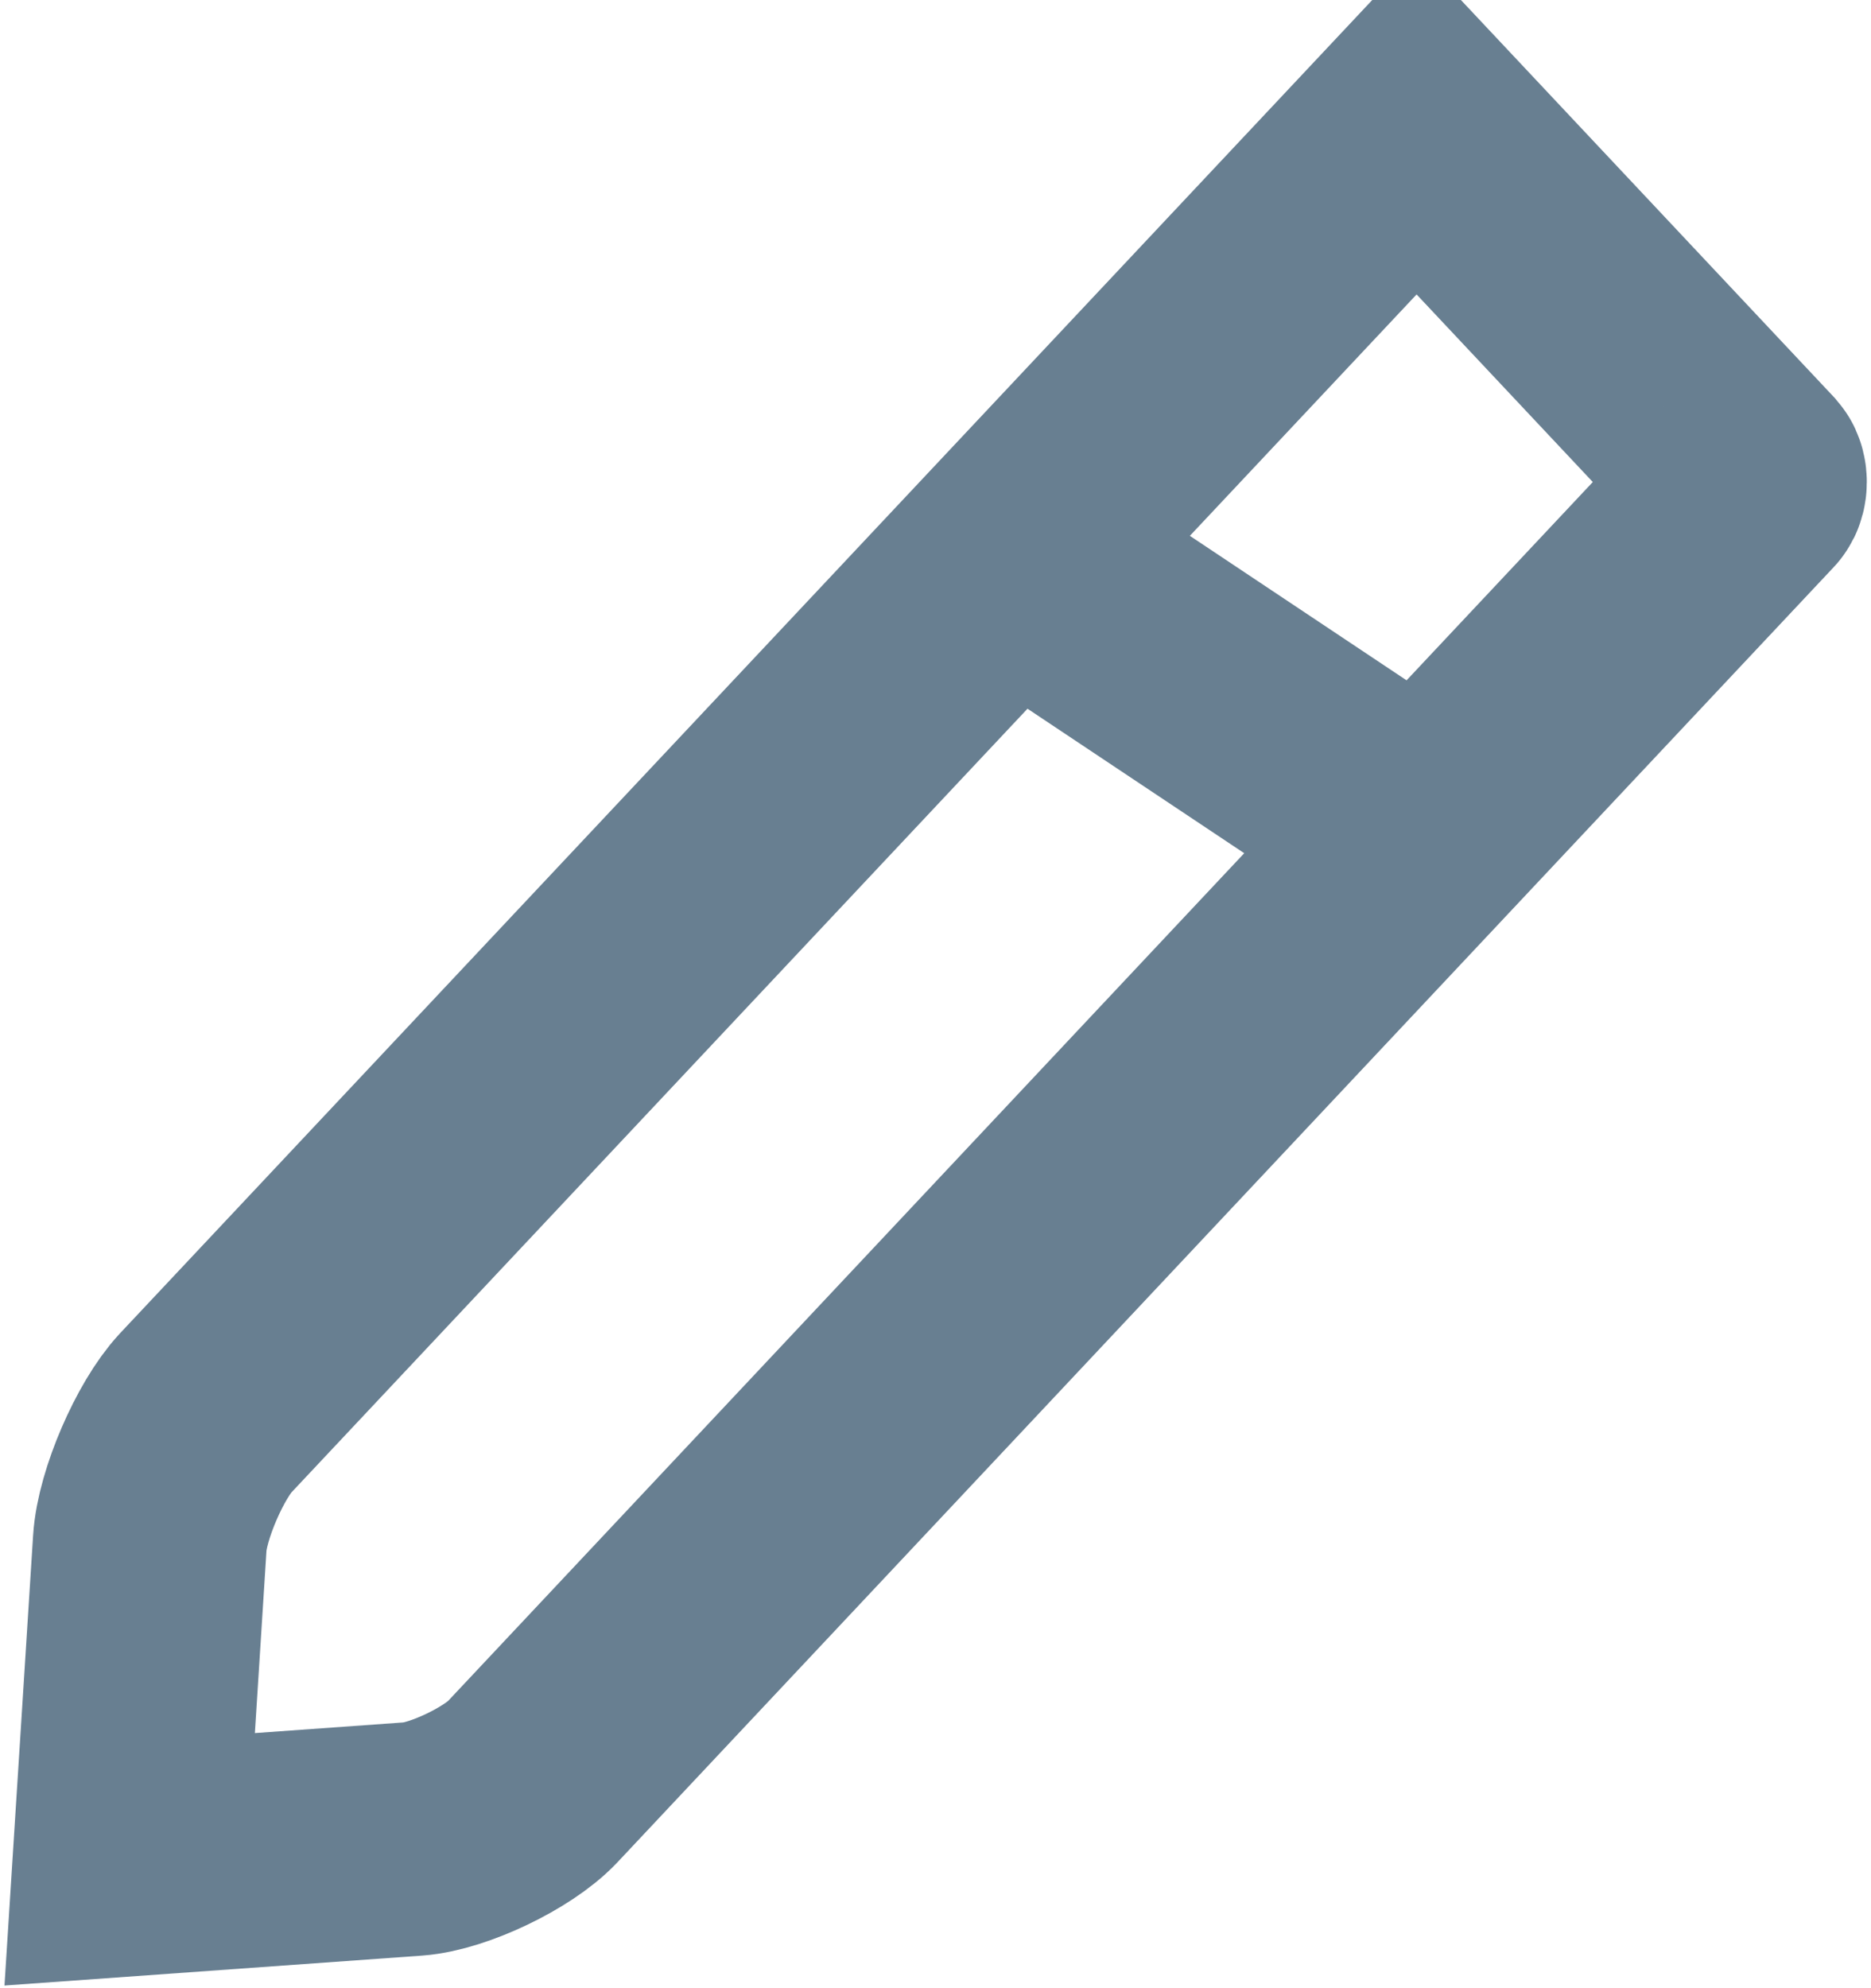 <?xml version="1.0" encoding="UTF-8"?>
<svg width="16px" height="17px" viewBox="0 0 16 17" version="1.1" xmlns="http://www.w3.org/2000/svg" xmlns:xlink="http://www.w3.org/1999/xlink">
    <!-- Generator: Sketch 48.2 (47327) - http://www.bohemiancoding.com/sketch -->
    <title>Group 4</title>
    <desc>Created with Sketch.</desc>
    <defs></defs>
    <g id="Мой-профиль-(Доступы)" stroke="none" stroke-width="1" fill="none" fill-rule="evenodd" transform="translate(-575, -316)">
        <g id="Group-19" transform="translate(328, 316)" stroke="#687F91" stroke-width="2">
            <g id="Group-16" transform="translate(247, 0)">
                <g id="Group-4">
                    <g id="Group-67">
                        <g id="Group-10">
                            <path d="M12.114,1.057 L1.759,12.081 C1.541,12.314 1.301,12.868 1.281,13.193 L1.109,15.898 L3.537,15.724 C3.834,15.702 4.344,15.459 4.552,15.238 L14.952,4.165 C14.968,4.148 14.968,4.096 14.953,4.079 L12.114,1.057 Z" id="Fill-3"></path>
                            <path d="M9,5 L12,7" id="Line" stroke-linecap="square"></path>
                        </g>
                    </g>
                </g>
            </g>
        </g>
    </g>
</svg>